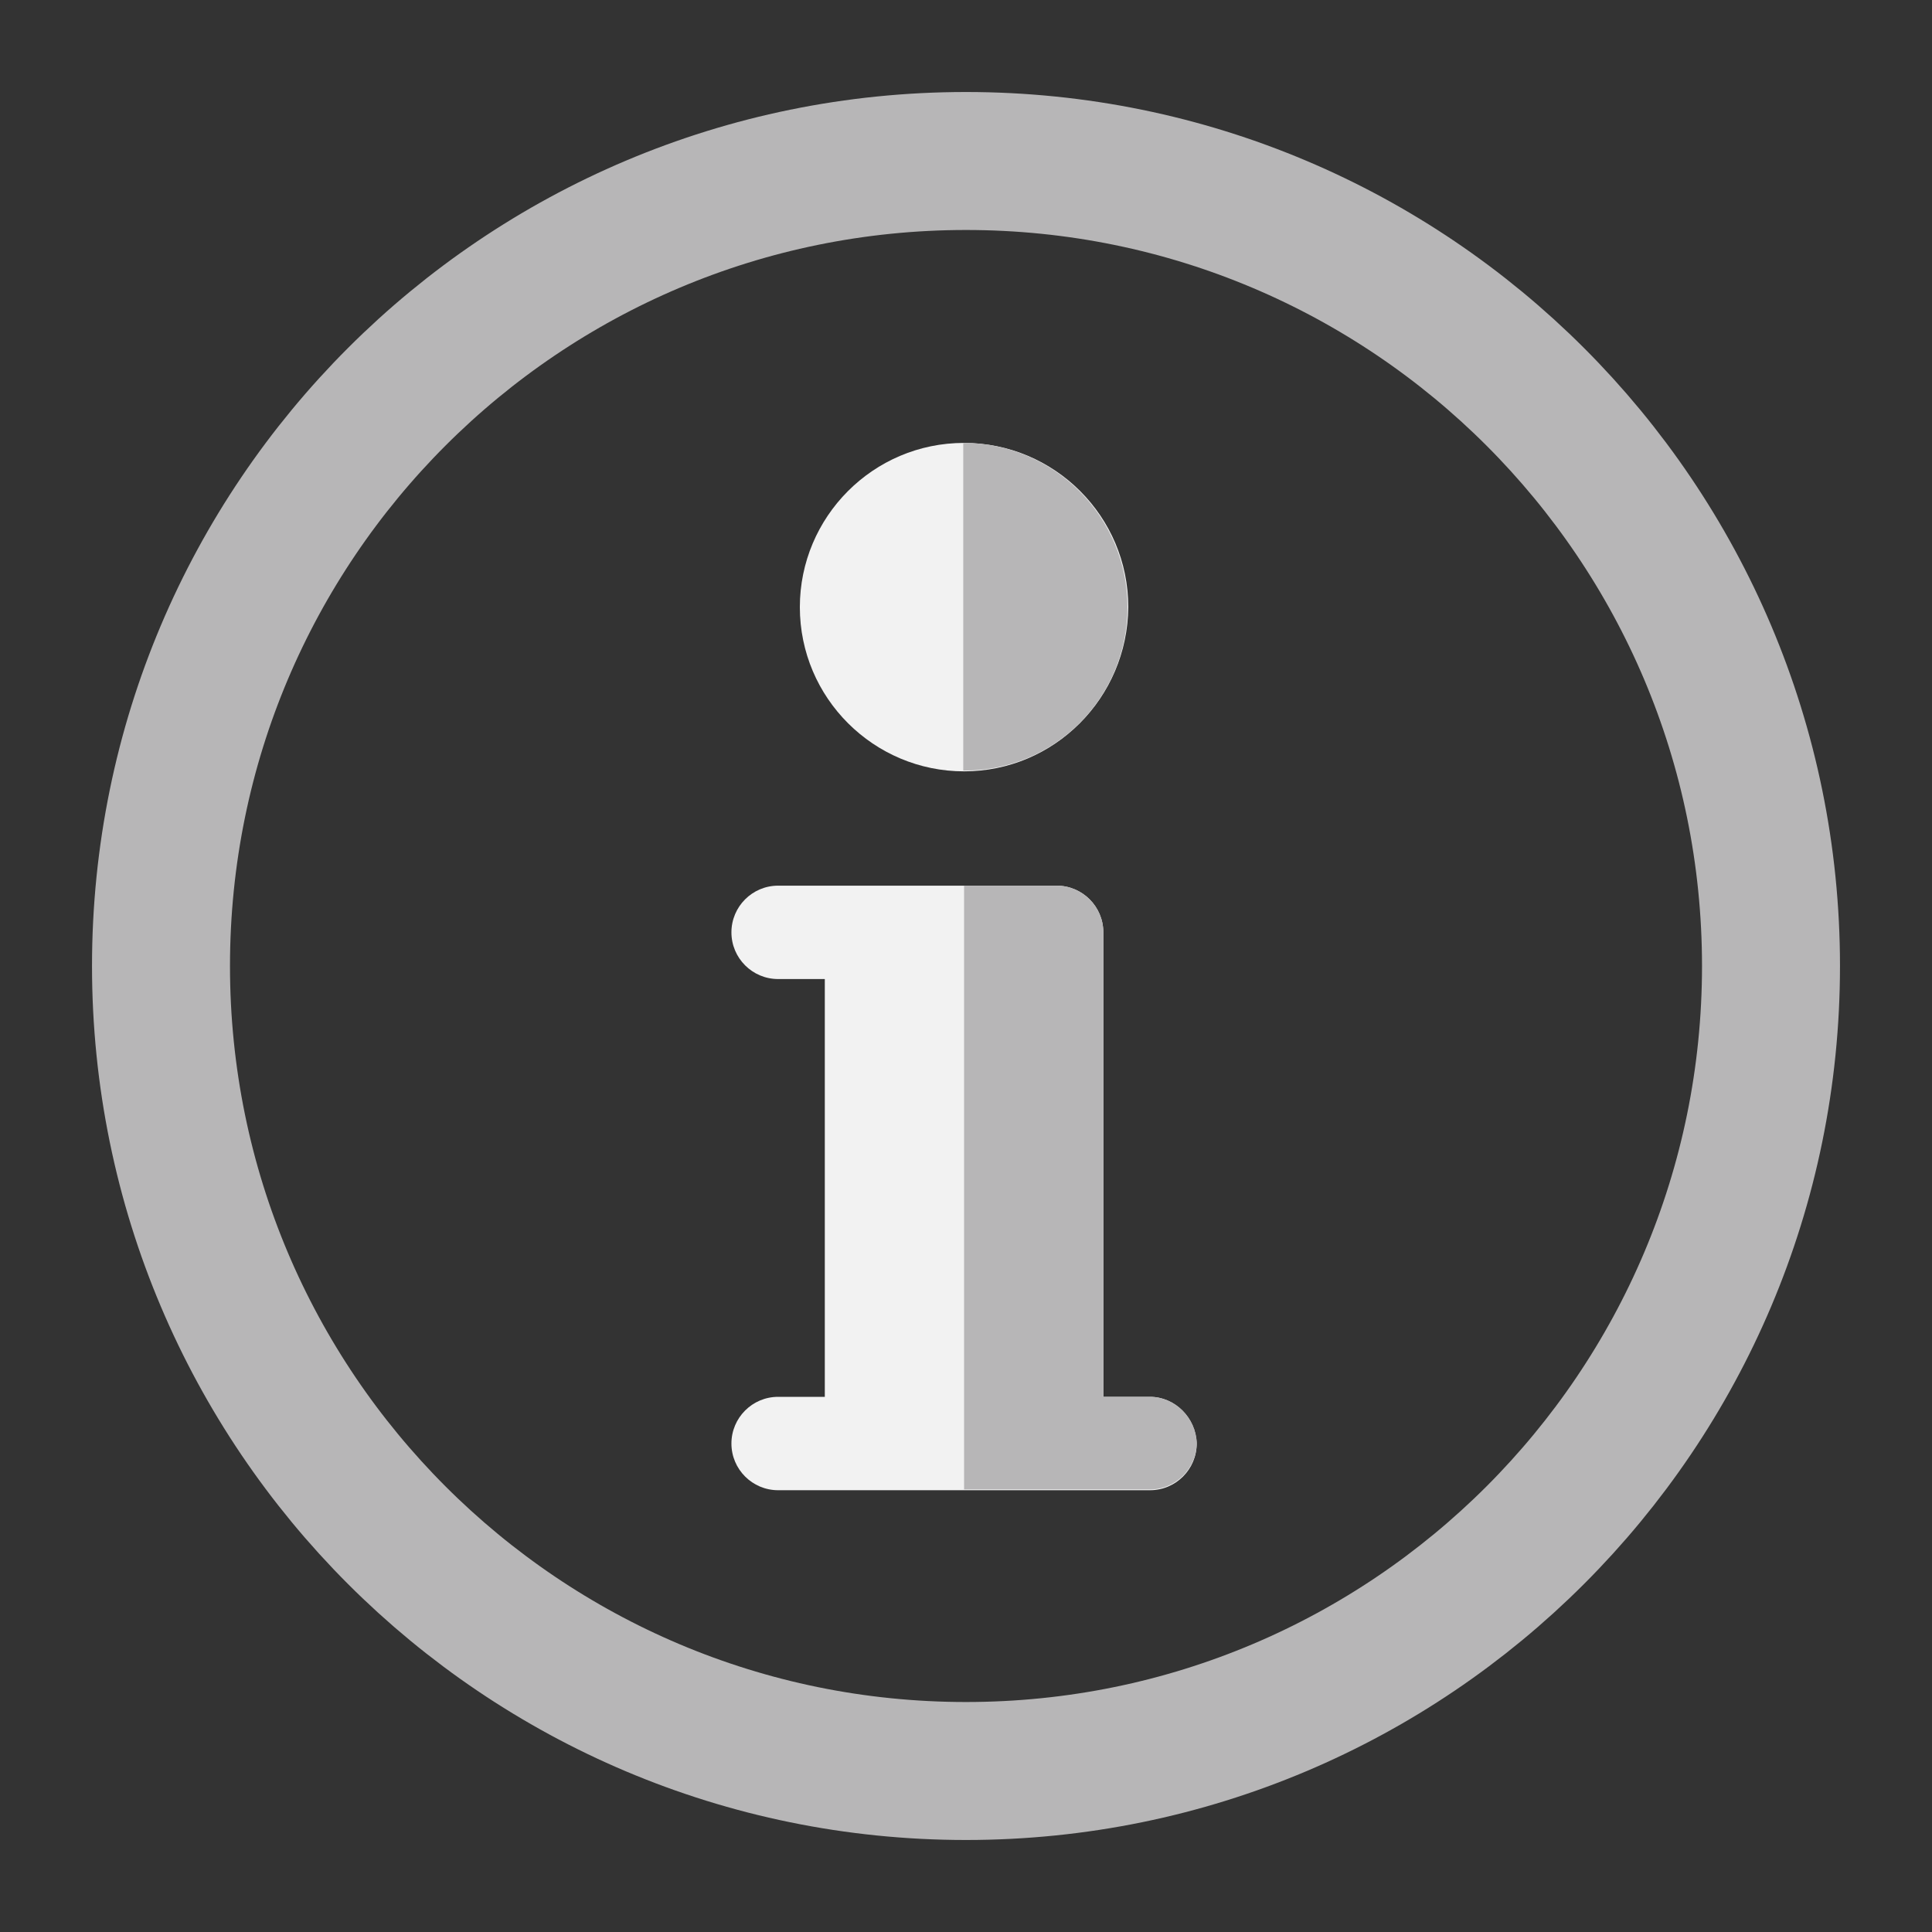 <svg width="24" height="24" viewBox="0 0 24 24" fill="none" xmlns="http://www.w3.org/2000/svg">
<rect x="0" y="0" width="24" height="24" fill="#333333" stroke="none"/>
<path d="M22 12C22 6.477 17.523 2 12 2C6.477 2 2 6.477 2 12C2 17.523 6.477 22 12 22C17.523 22 22 17.523 22 12Z" stroke="#B7B6B7" stroke-width="1.714" stroke-miterlimit="10"/>
<path d="M14.286 17.352H13.706V11.582C13.706 11.262 13.446 11.002 13.126 11.002H9.666C9.346 11.002 9.086 11.262 9.086 11.582C9.086 11.902 9.346 12.162 9.666 12.162H10.246V17.352H9.666C9.346 17.352 9.086 17.612 9.086 17.932C9.086 18.252 9.346 18.512 9.666 18.512H14.286C14.606 18.512 14.866 18.252 14.866 17.932C14.856 17.612 14.596 17.352 14.286 17.352Z" fill="#F2F2F2"/>
<path d="M11.976 9.582C10.856 9.582 9.936 8.672 9.936 7.542C9.936 6.422 10.846 5.502 11.976 5.502C13.096 5.502 14.016 6.412 14.016 7.542C14.006 8.672 13.096 9.582 11.976 9.582Z" fill="#F2F2F2"/>
<path d="M14.286 17.352H13.706V11.582C13.706 11.262 13.446 11.002 13.126 11.002H11.976V18.502H14.286C14.606 18.502 14.866 18.242 14.866 17.922C14.856 17.612 14.596 17.352 14.286 17.352Z" fill="#B7B6B7"/>
<path d="M14.006 7.542C14.006 6.422 13.096 5.502 11.966 5.502V9.572C13.096 9.582 14.006 8.672 14.006 7.542Z" fill="#B7B6B7"/>
</svg>
